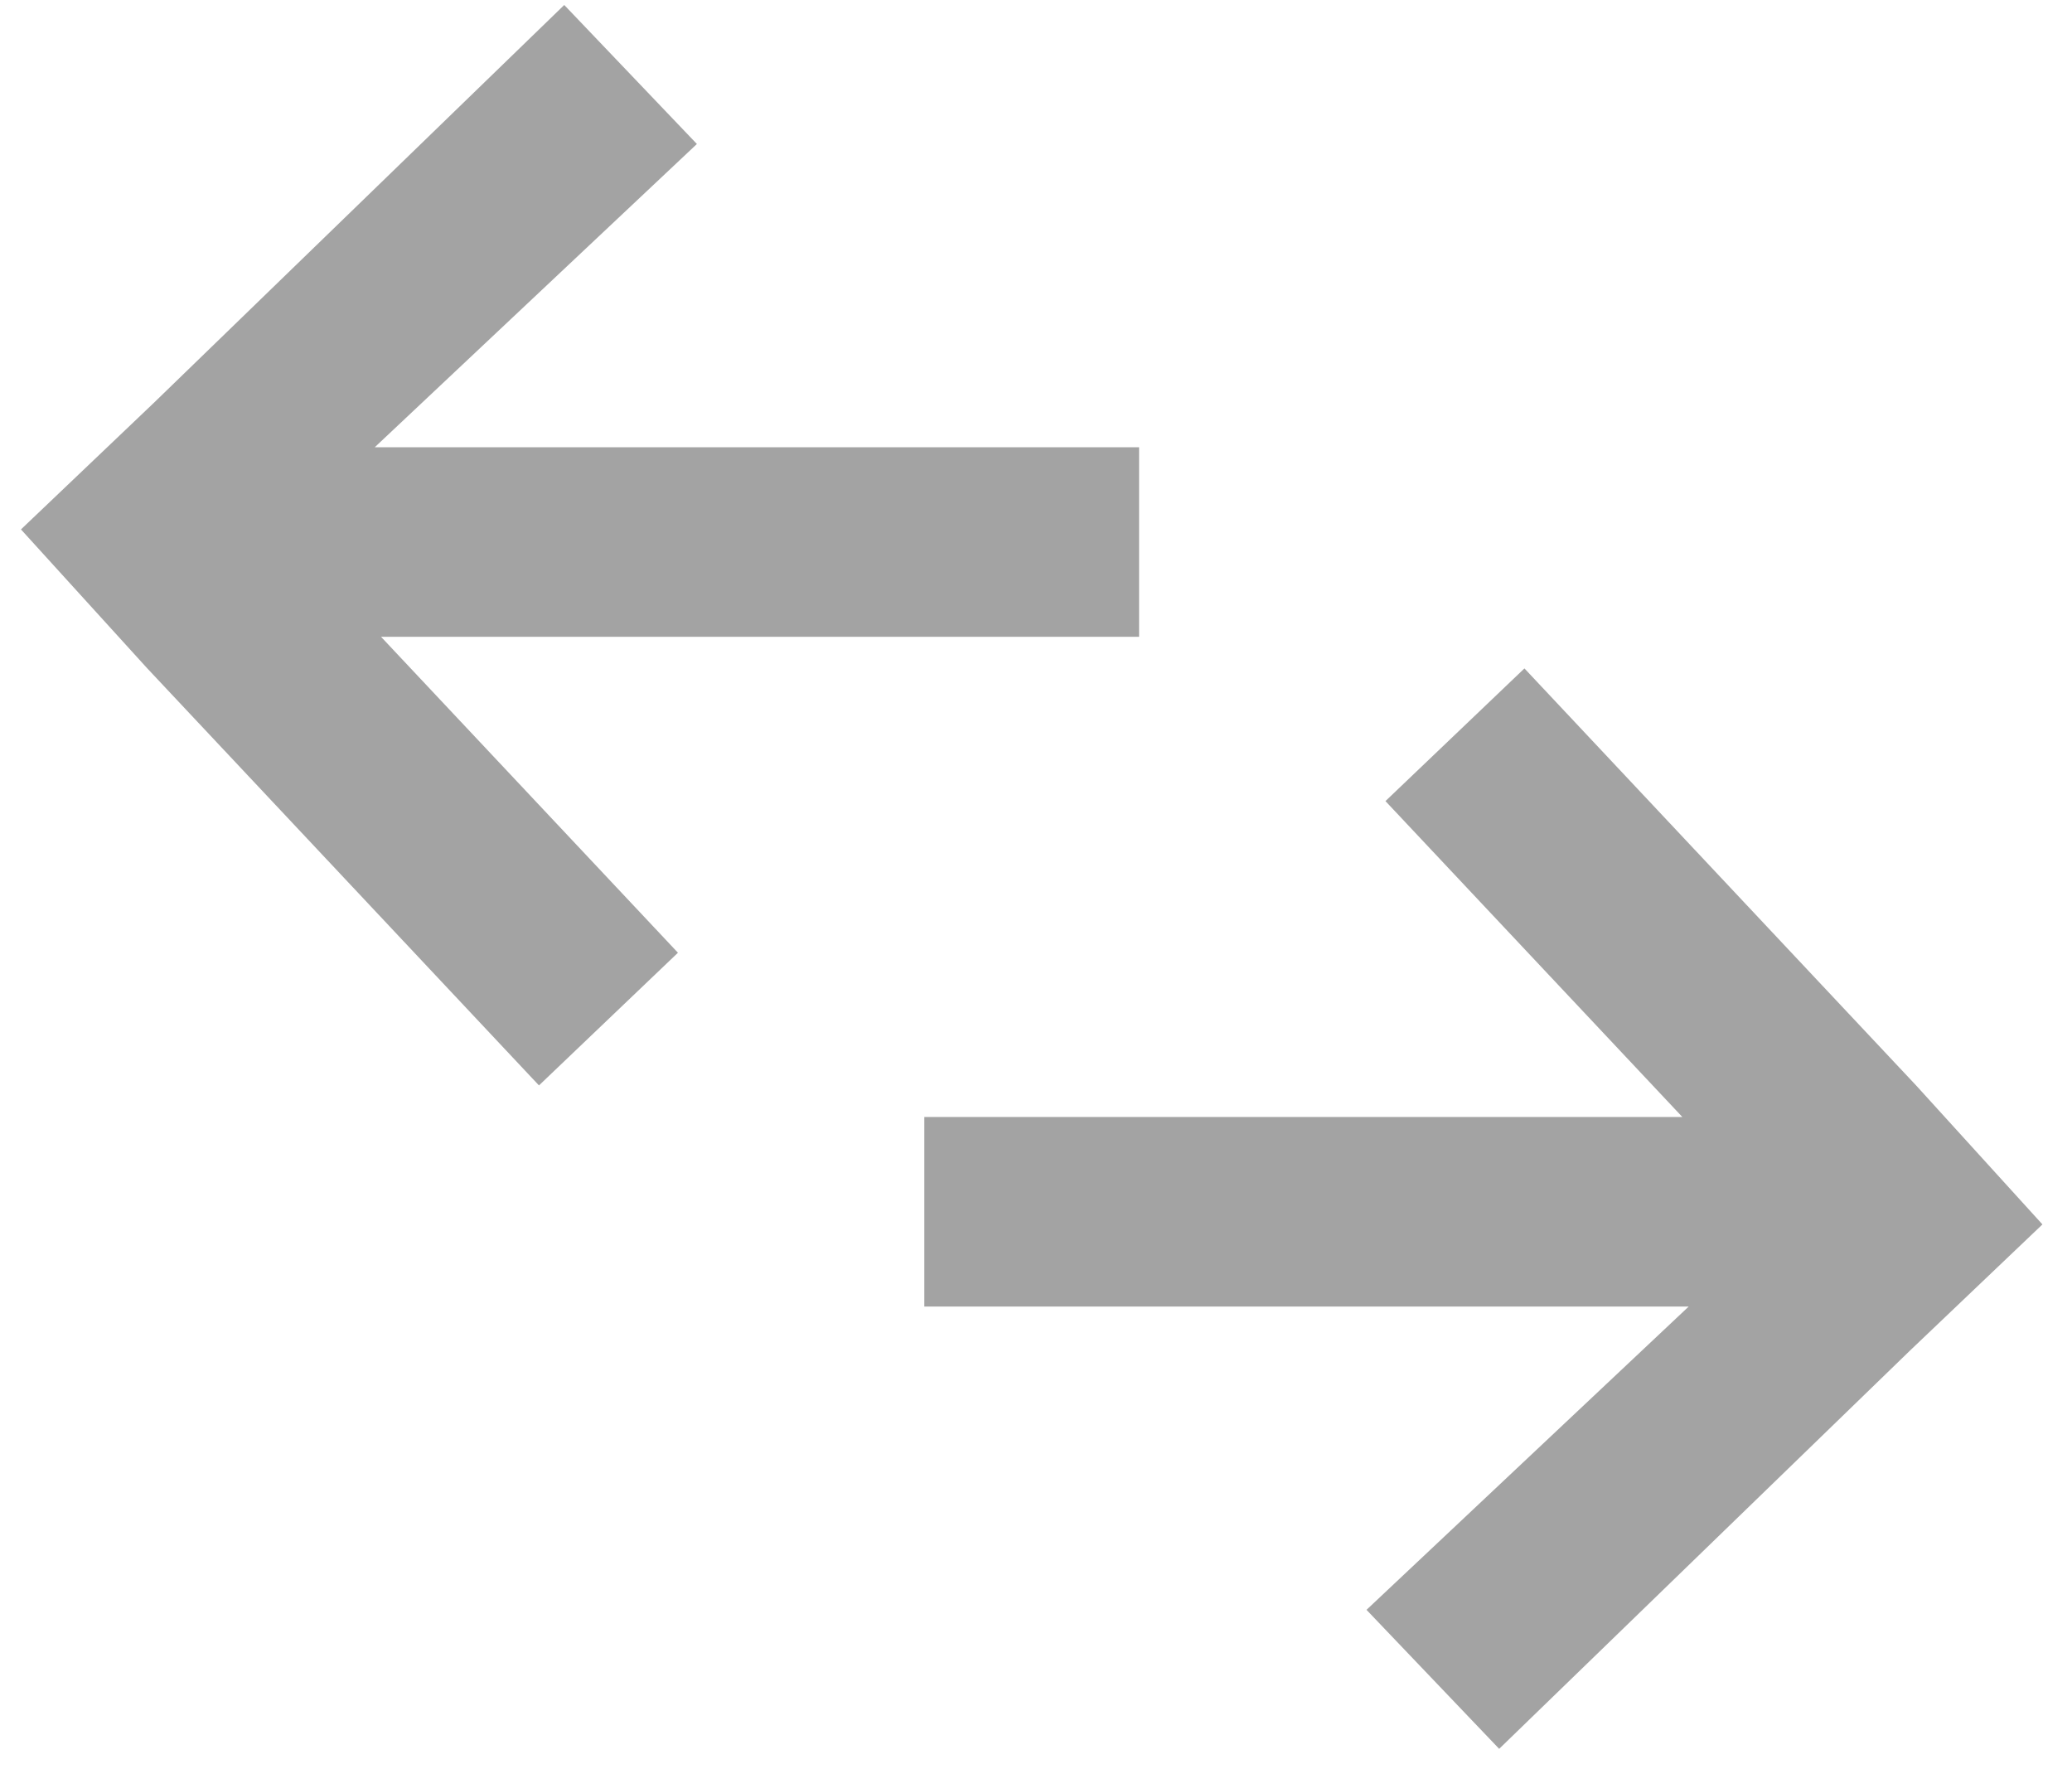 <?xml version="1.0" encoding="utf-8"?>
<!-- Generator: Adobe Illustrator 21.0.2, SVG Export Plug-In . SVG Version: 6.00 Build 0)  -->
<svg version="1.1" id="Layer_1" xmlns="http://www.w3.org/2000/svg" xmlns:xlink="http://www.w3.org/1999/xlink" x="0px" y="0px"
	 viewBox="0 0 32.8 28" style="enable-background:new 0 0 32.8 28;" xml:space="preserve">
<style type="text/css">
	.st0{fill:#A3A3A3;}
</style>
<title>Exchange icon Copy 8</title>
<desc>Created with Sketch.</desc>
<g id="Matches">
	<g id="Mobile-Portrait" transform="translate(-249, -745)">
		<g id="Exchange-icon" transform="translate(249.332, 744.879)">
			<g id="Group">
				<g>
					<polygon id="Shape" class="st0" points="8.6,0.2 2.1,6.5 2.1,6.5 0,8.5 2,10.7 2,10.7 8.2,17.3 10.4,15.2 5.7,10.2 17.7,10.2 
						17.7,7.2 5.6,7.2 10.7,2.4 					"/>
					<polygon id="Shape_1_" class="st0" points="23.4,27.8 29.9,21.5 29.9,21.5 32,19.5 30,17.3 30,17.3 23.8,10.7 21.6,12.8 
						26.3,17.8 14.3,17.8 14.3,20.8 26.4,20.8 21.3,25.6 					"/>
				</g>
			</g>
		</g>
	</g>
</g>
</svg>
